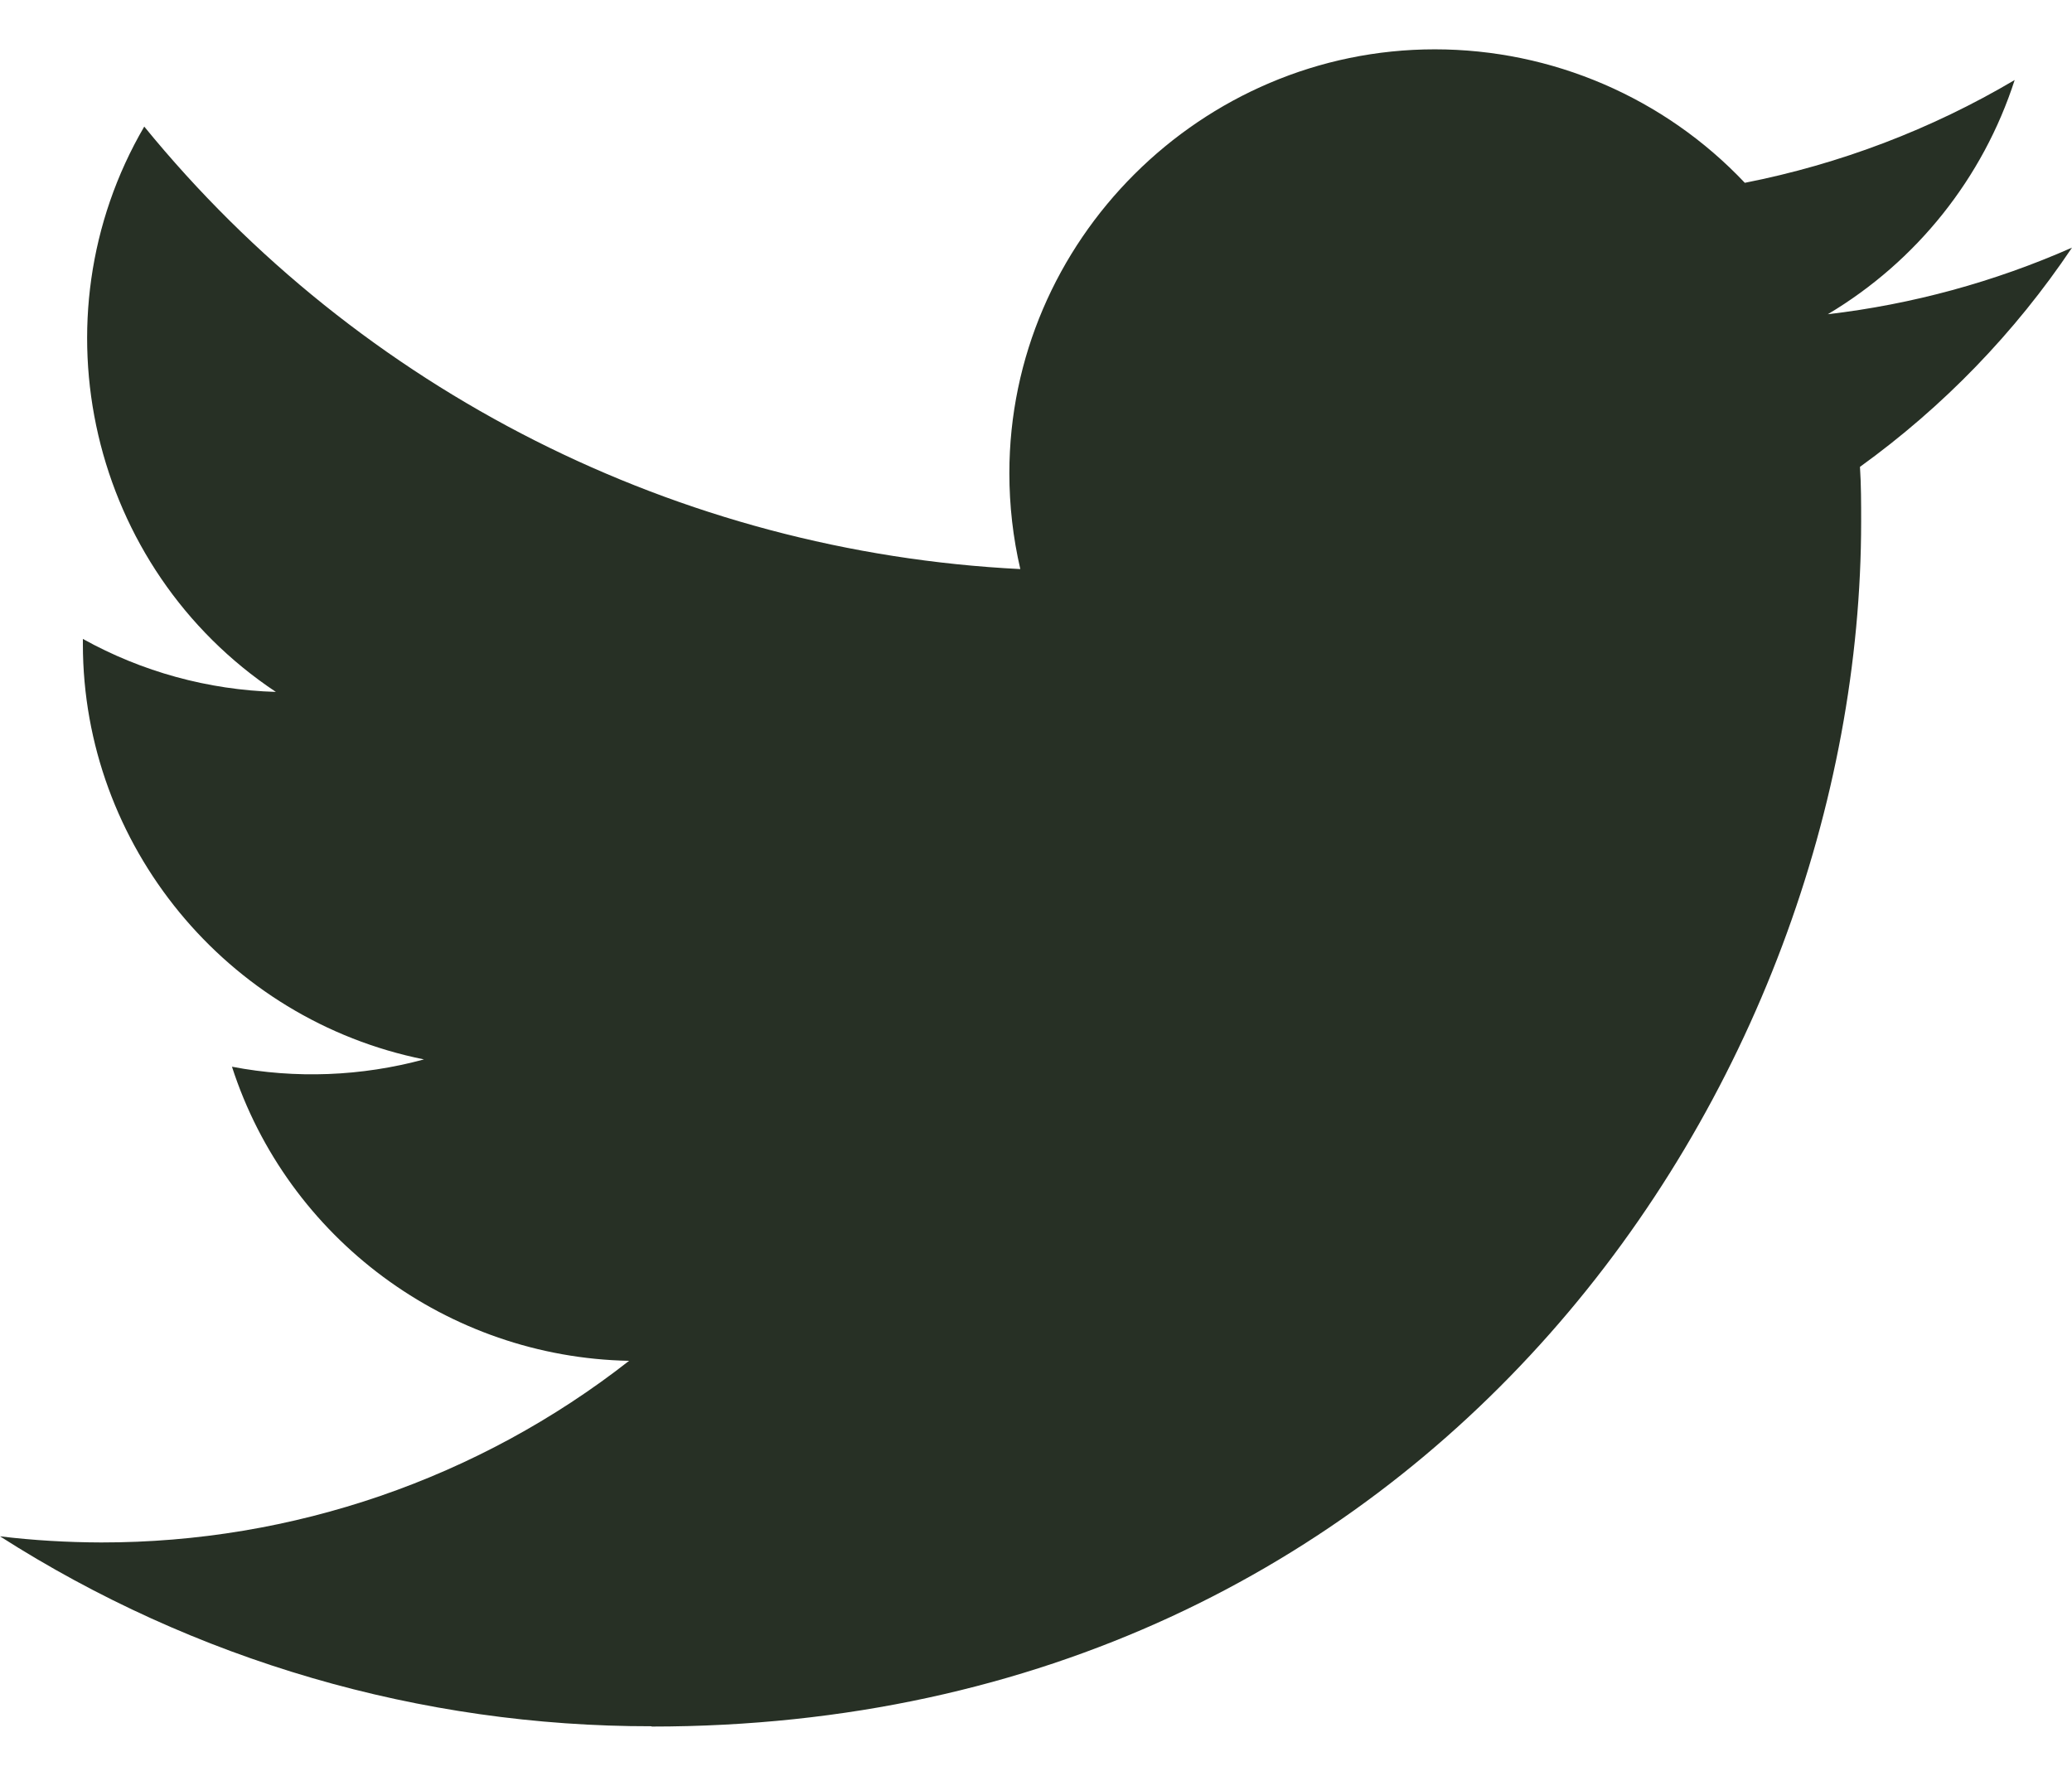 <svg width="21" height="18" viewBox="0 0 21 18" fill="none" xmlns="http://www.w3.org/2000/svg">
<path d="M6.604 17.5C14.529 17.5 18.863 10.959 18.863 5.287C18.863 5.101 18.863 4.916 18.851 4.732C19.694 4.124 20.422 3.372 21 2.51C20.214 2.857 19.38 3.085 18.525 3.185C19.425 2.649 20.098 1.805 20.419 0.811C19.574 1.311 18.648 1.663 17.684 1.853C16.869 0.99 15.731 0.5 14.542 0.5C12.176 0.5 10.23 2.44 10.23 4.796C10.23 5.123 10.267 5.449 10.341 5.768C6.879 5.595 3.648 3.963 1.462 1.283C0.324 3.233 0.913 5.761 2.796 7.013C2.11 6.993 1.439 6.809 0.84 6.476V6.53C0.841 8.566 2.294 10.335 4.297 10.738C3.662 10.91 2.997 10.936 2.351 10.812C2.914 12.556 4.538 13.758 6.376 13.793C4.851 14.987 2.966 15.636 1.026 15.634C0.683 15.633 0.34 15.613 0 15.572C1.97 16.831 4.263 17.5 6.604 17.497" fill="#273025"/>
</svg>

